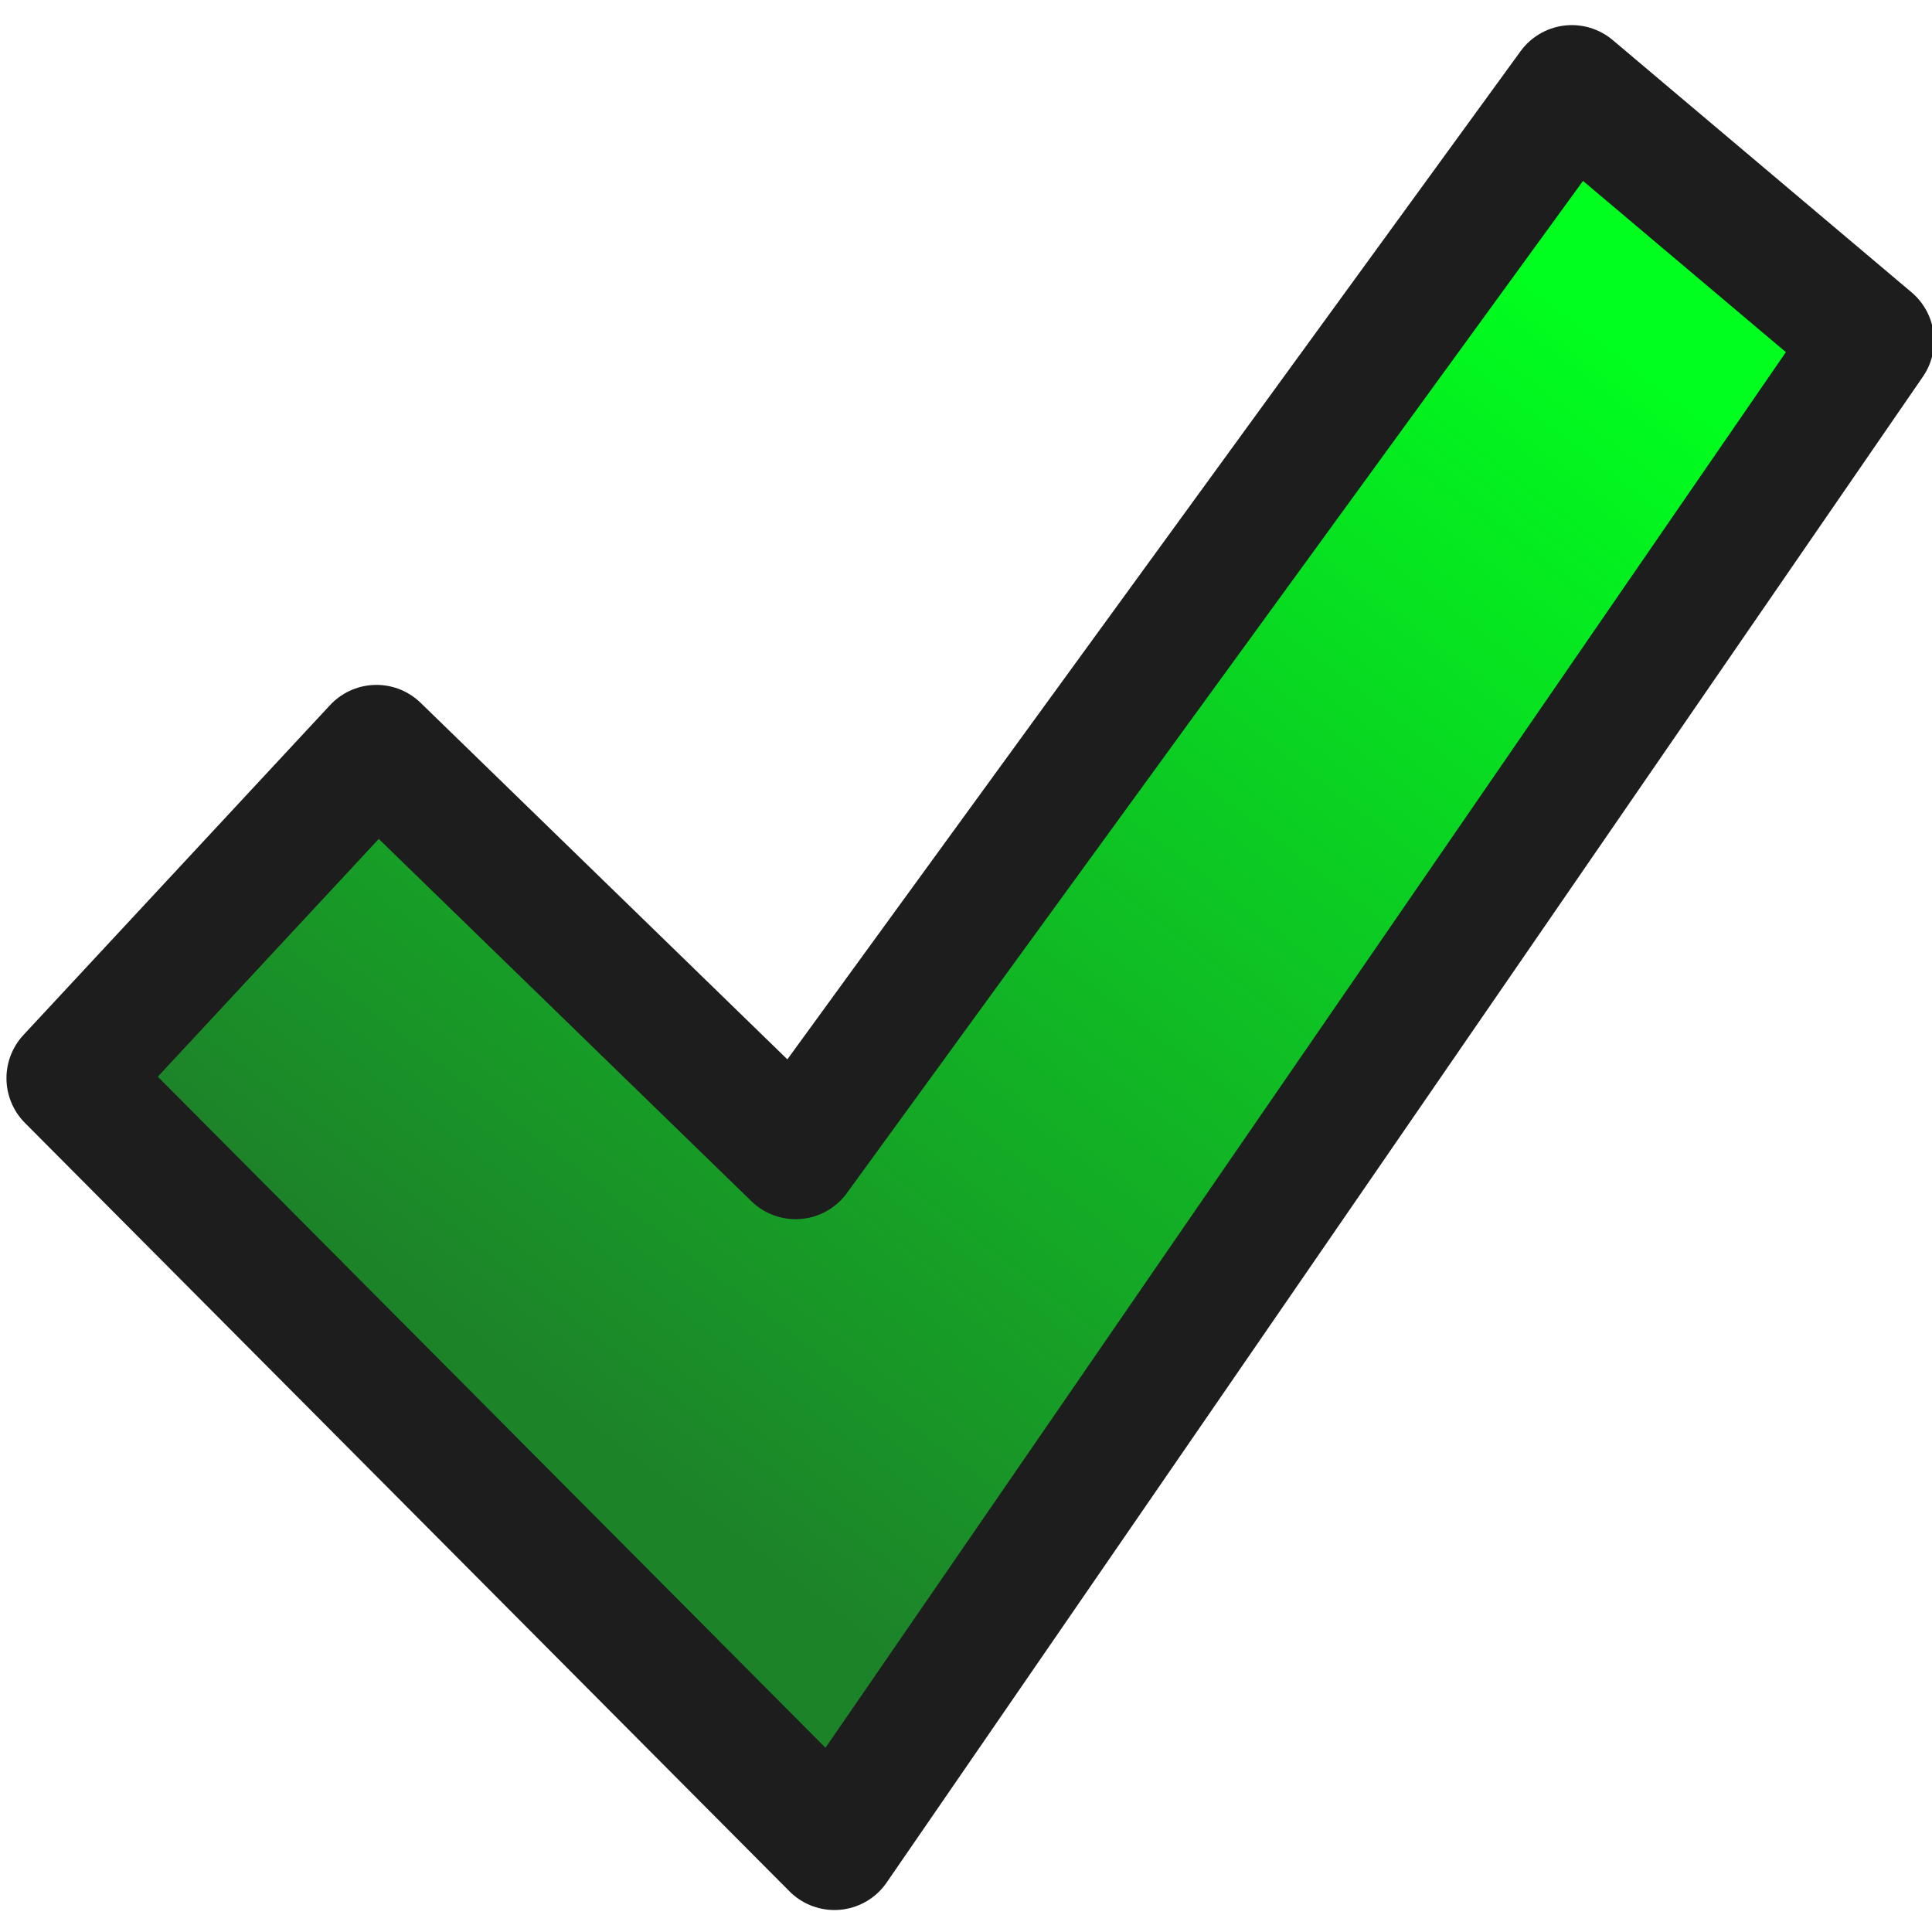 <?xml version="1.0" encoding="UTF-8" standalone="no"?>
<!-- Created with Inkscape (http://www.inkscape.org/) -->

<svg
   xmlns:dc="http://purl.org/dc/elements/1.1/"
   xmlns:cc="http://creativecommons.org/ns#"
   xmlns:rdf="http://www.w3.org/1999/02/22-rdf-syntax-ns#"
   xmlns:svg="http://www.w3.org/2000/svg"
   xmlns="http://www.w3.org/2000/svg"
   xmlns:xlink="http://www.w3.org/1999/xlink"
   xmlns:sodipodi="http://sodipodi.sourceforge.net/DTD/sodipodi-0.dtd"
   xmlns:inkscape="http://www.inkscape.org/namespaces/inkscape"
   width="64px"
   height="64px"
   id="svg2816"
   version="1.1"
   inkscape:version="0.47 r22583"
   sodipodi:docname="good.svg"
   inkscape:export-filename="/home/blitz/documents/projects/surveyEditor-svn/icons/error.png"
   inkscape:export-xdpi="22.5"
   inkscape:export-ydpi="22.5">
  <defs
     id="defs2818">
    <linearGradient
       id="linearGradient4161">
      <stop
         id="stop4163"
         offset="0"
         style="stop-color:#00ff1e;stop-opacity:1;" />
      <stop
         id="stop4165"
         offset="1"
         style="stop-color:#1d8329;stop-opacity:1;" />
    </linearGradient>
    <linearGradient
       id="linearGradient4069">
      <stop
         style="stop-color:#ff0000;stop-opacity:1;"
         offset="0"
         id="stop4071" />
      <stop
         style="stop-color:#831d1d;stop-opacity:1;"
         offset="1"
         id="stop4073" />
    </linearGradient>
    <inkscape:perspective
       sodipodi:type="inkscape:persp3d"
       inkscape:vp_x="0 : 32 : 1"
       inkscape:vp_y="0 : 1000 : 0"
       inkscape:vp_z="64 : 32 : 1"
       inkscape:persp3d-origin="32 : 21.333333 : 1"
       id="perspective2824" />
    <linearGradient
       inkscape:collect="always"
       xlink:href="#linearGradient4161"
       id="linearGradient4159"
       x1="52.083"
       y1="9.874"
       x2="21.97"
       y2="49.215"
       gradientUnits="userSpaceOnUse" />
  </defs>
  <sodipodi:namedview
     id="base"
     pagecolor="#ffffff"
     bordercolor="#666666"
     borderopacity="1.0"
     inkscape:pageopacity="0.0"
     inkscape:pageshadow="2"
     inkscape:zoom="7.7781746"
     inkscape:cx="20.351995"
     inkscape:cy="17.383876"
     inkscape:current-layer="layer1"
     showgrid="true"
     inkscape:document-units="px"
     inkscape:grid-bbox="true"
     inkscape:window-width="1600"
     inkscape:window-height="1172"
     inkscape:window-x="0"
     inkscape:window-y="1"
     inkscape:window-maximized="1" />
  <g
     id="layer1"
     inkscape:label="Layer 1"
     inkscape:groupmode="layer">
    <path
       style="fill:url(#linearGradient4159);stroke:#1d1d1d;stroke-width:4.2;stroke-linecap:butt;stroke-linejoin:round;stroke-opacity:1;fill-opacity:1;stroke-miterlimit:4;stroke-dasharray:none"
       d="M 2.314,35.716 12.471,24.788 26.356,38.287 52.069,2.932 61.968,11.288 27.641,61.172 2.314,35.716 z"
       id="path4151"
       sodipodi:nodetypes="ccccccc" />
  </g>
</svg>
